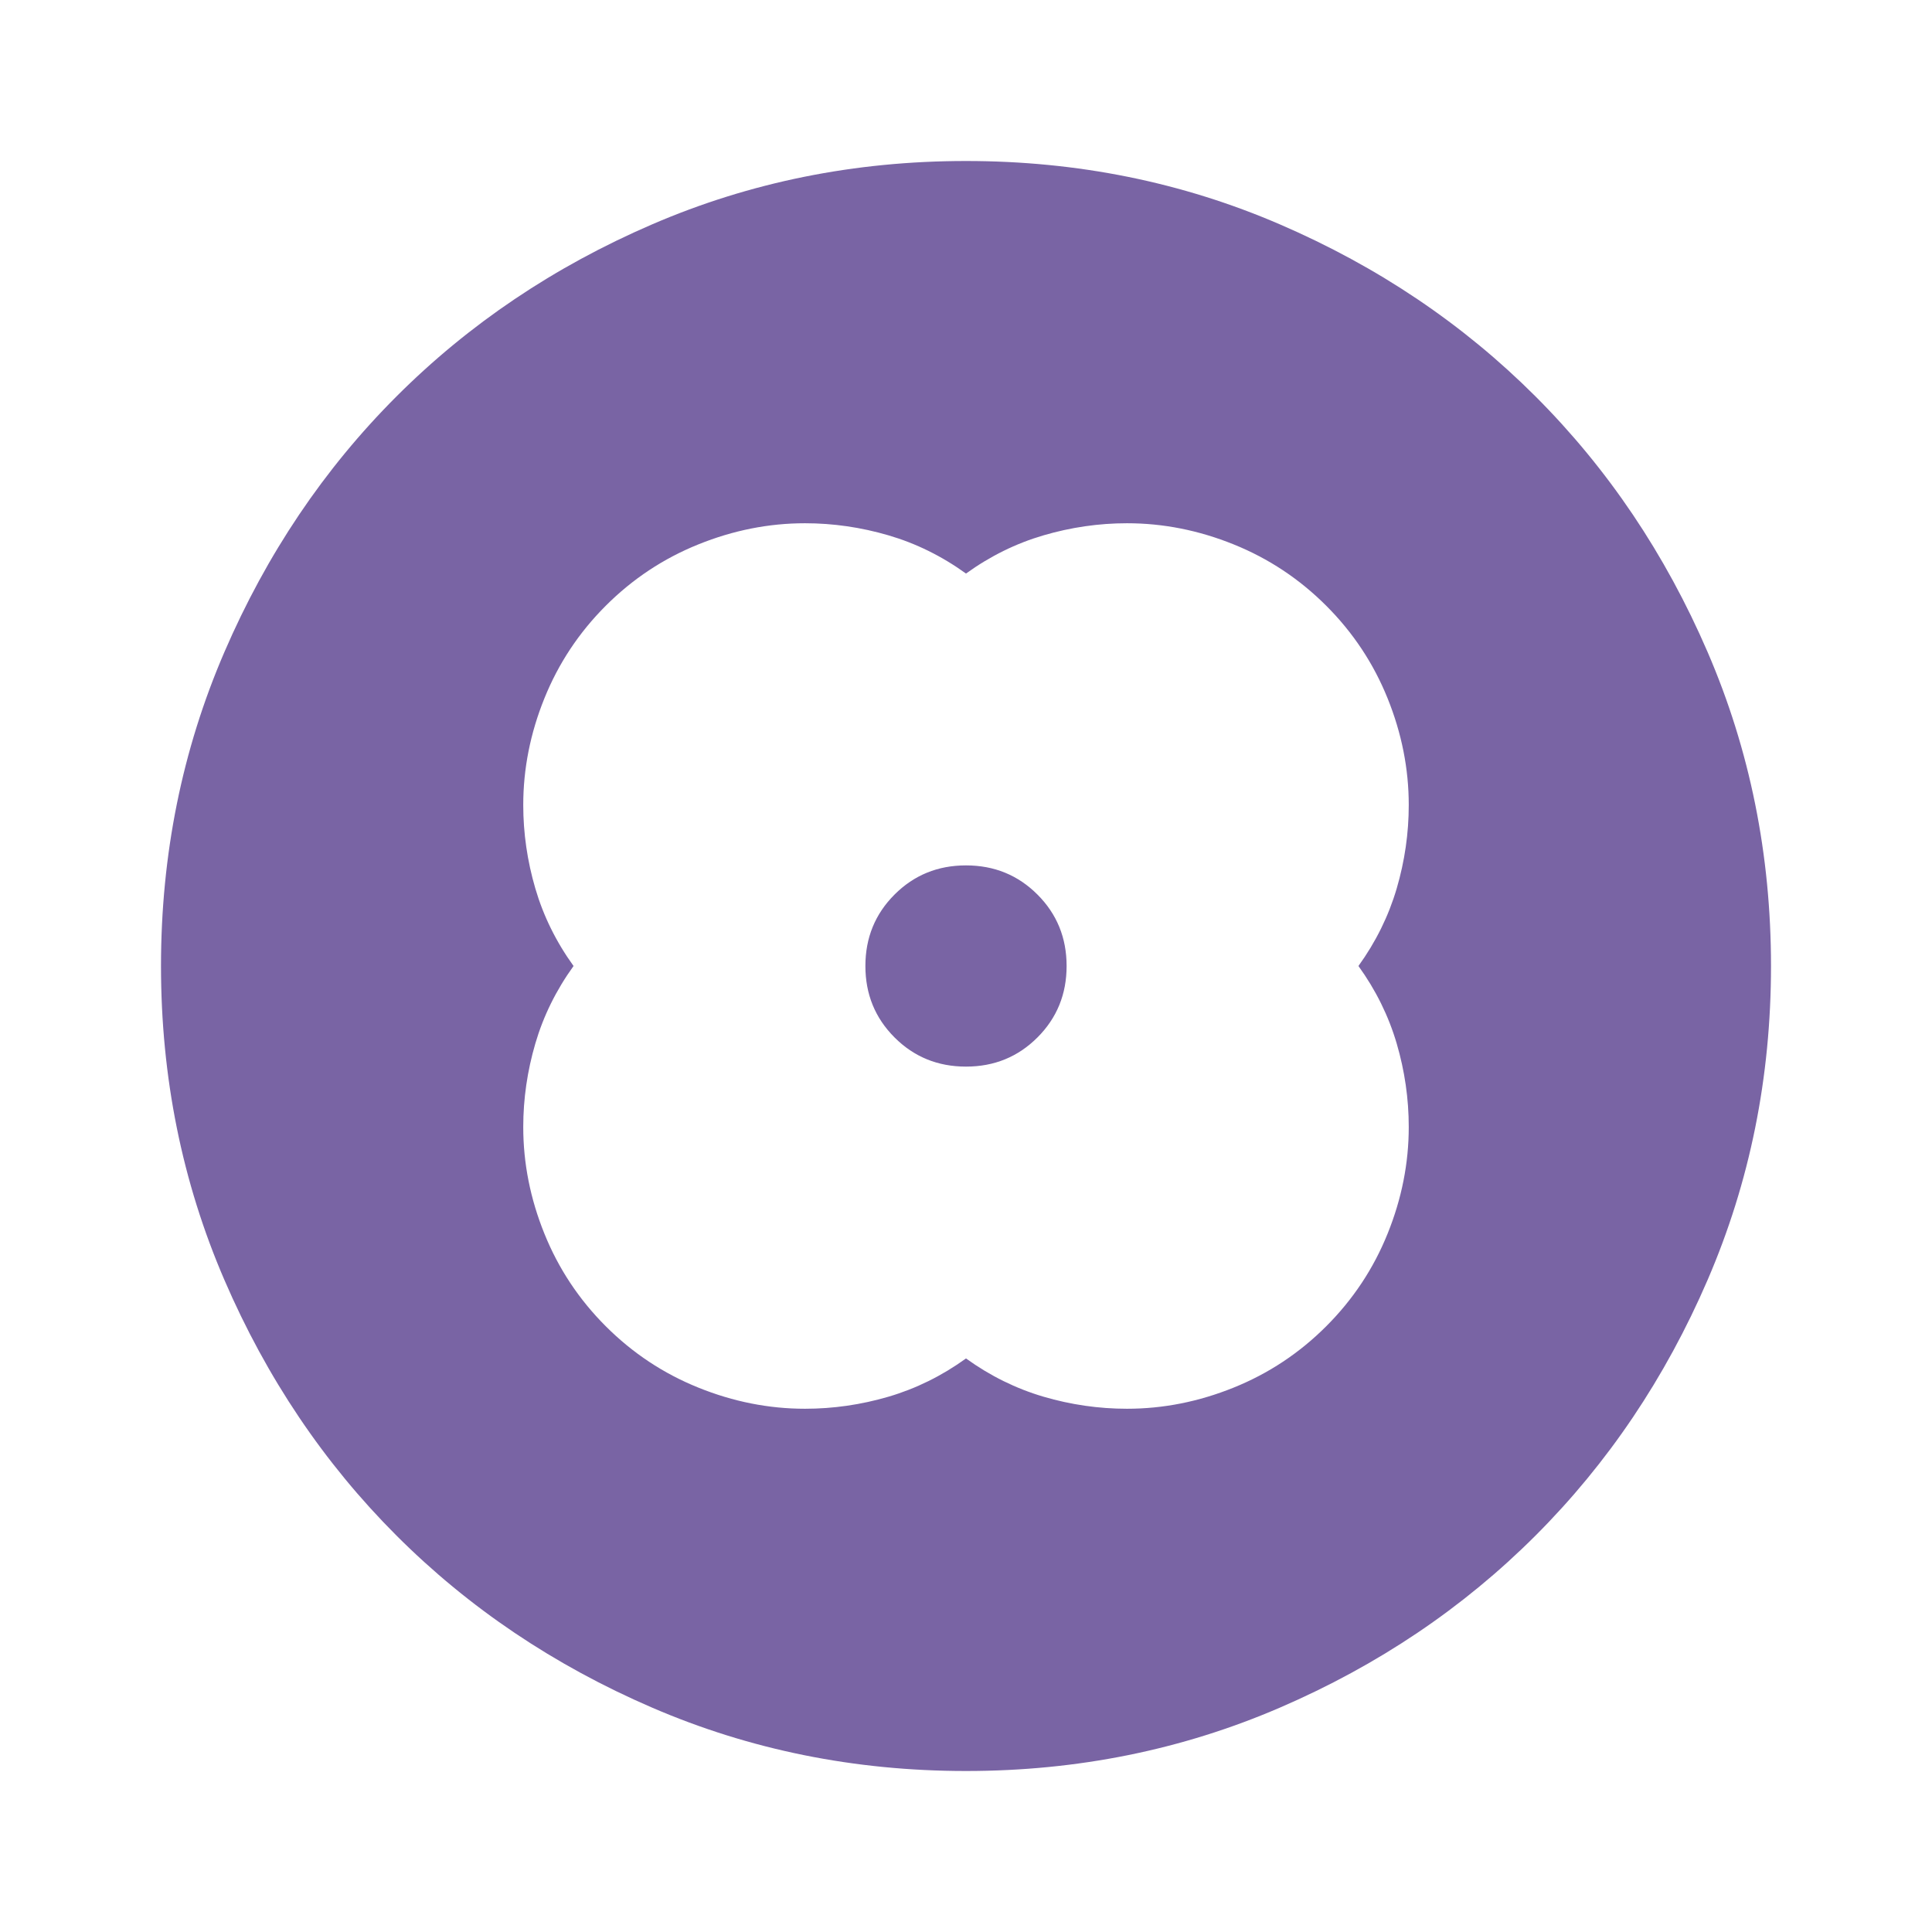 <svg width="54" height="54" viewBox="0 0 54 54" fill="none" xmlns="http://www.w3.org/2000/svg">
<mask id="mask0_30_45" style="mask-type:alpha" maskUnits="userSpaceOnUse" x="0" y="0" width="54" height="54">
<rect width="54" height="54" fill="#B6B0C3"/>
</mask>
<g mask="url(#mask0_30_45)">
<path d="M27 16.031C26.325 15.544 25.603 15.188 24.834 14.963C24.066 14.738 23.288 14.625 22.5 14.625C21.488 14.625 20.494 14.822 19.519 15.216C18.544 15.609 17.681 16.181 16.931 16.931C16.181 17.681 15.609 18.544 15.216 19.519C14.822 20.494 14.625 21.488 14.625 22.5C14.625 23.288 14.738 24.066 14.963 24.834C15.188 25.603 15.544 26.325 16.031 27C15.544 27.675 15.188 28.397 14.963 29.166C14.738 29.934 14.625 30.712 14.625 31.5C14.625 32.513 14.822 33.506 15.216 34.481C15.609 35.456 16.181 36.319 16.931 37.069C17.681 37.819 18.544 38.391 19.519 38.784C20.494 39.178 21.488 39.375 22.5 39.375C23.288 39.375 24.066 39.263 24.834 39.038C25.603 38.812 26.325 38.456 27 37.969C27.675 38.456 28.397 38.812 29.166 39.038C29.934 39.263 30.712 39.375 31.5 39.375C32.513 39.375 33.506 39.178 34.481 38.784C35.456 38.391 36.319 37.819 37.069 37.069C37.819 36.319 38.391 35.456 38.784 34.481C39.178 33.506 39.375 32.513 39.375 31.5C39.375 30.712 39.263 29.934 39.038 29.166C38.812 28.397 38.456 27.675 37.969 27C38.456 26.325 38.812 25.603 39.038 24.834C39.263 24.066 39.375 23.288 39.375 22.5C39.375 21.488 39.178 20.494 38.784 19.519C38.391 18.544 37.819 17.681 37.069 16.931C36.319 16.181 35.456 15.609 34.481 15.216C33.506 14.822 32.513 14.625 31.5 14.625C30.712 14.625 29.934 14.738 29.166 14.963C28.397 15.188 27.675 15.544 27 16.031ZM27 29.812C27.788 29.812 28.453 29.541 28.997 28.997C29.541 28.453 29.812 27.788 29.812 27C29.812 26.212 29.541 25.547 28.997 25.003C28.453 24.459 27.788 24.188 27 24.188C26.212 24.188 25.547 24.459 25.003 25.003C24.459 25.547 24.188 26.212 24.188 27C24.188 27.788 24.459 28.453 25.003 28.997C25.547 29.541 26.212 29.812 27 29.812ZM27 49.5C23.887 49.5 20.962 48.909 18.225 47.728C15.488 46.547 13.106 44.944 11.081 42.919C9.056 40.894 7.453 38.513 6.272 35.775C5.091 33.038 4.5 30.113 4.5 27C4.5 23.887 5.091 20.962 6.272 18.225C7.453 15.488 9.056 13.106 11.081 11.081C13.106 9.056 15.488 7.453 18.225 6.272C20.962 5.091 23.887 4.5 27 4.5C30.113 4.5 33.038 5.091 35.775 6.272C38.513 7.453 40.894 9.056 42.919 11.081C44.944 13.106 46.547 15.488 47.728 18.225C48.909 20.962 49.5 23.887 49.5 27C49.5 30.113 48.909 33.038 47.728 35.775C46.547 38.513 44.944 40.894 42.919 42.919C40.894 44.944 38.513 46.547 35.775 47.728C33.038 48.909 30.113 49.5 27 49.5Z" fill="#7964A4"/>
</g>
</svg>
